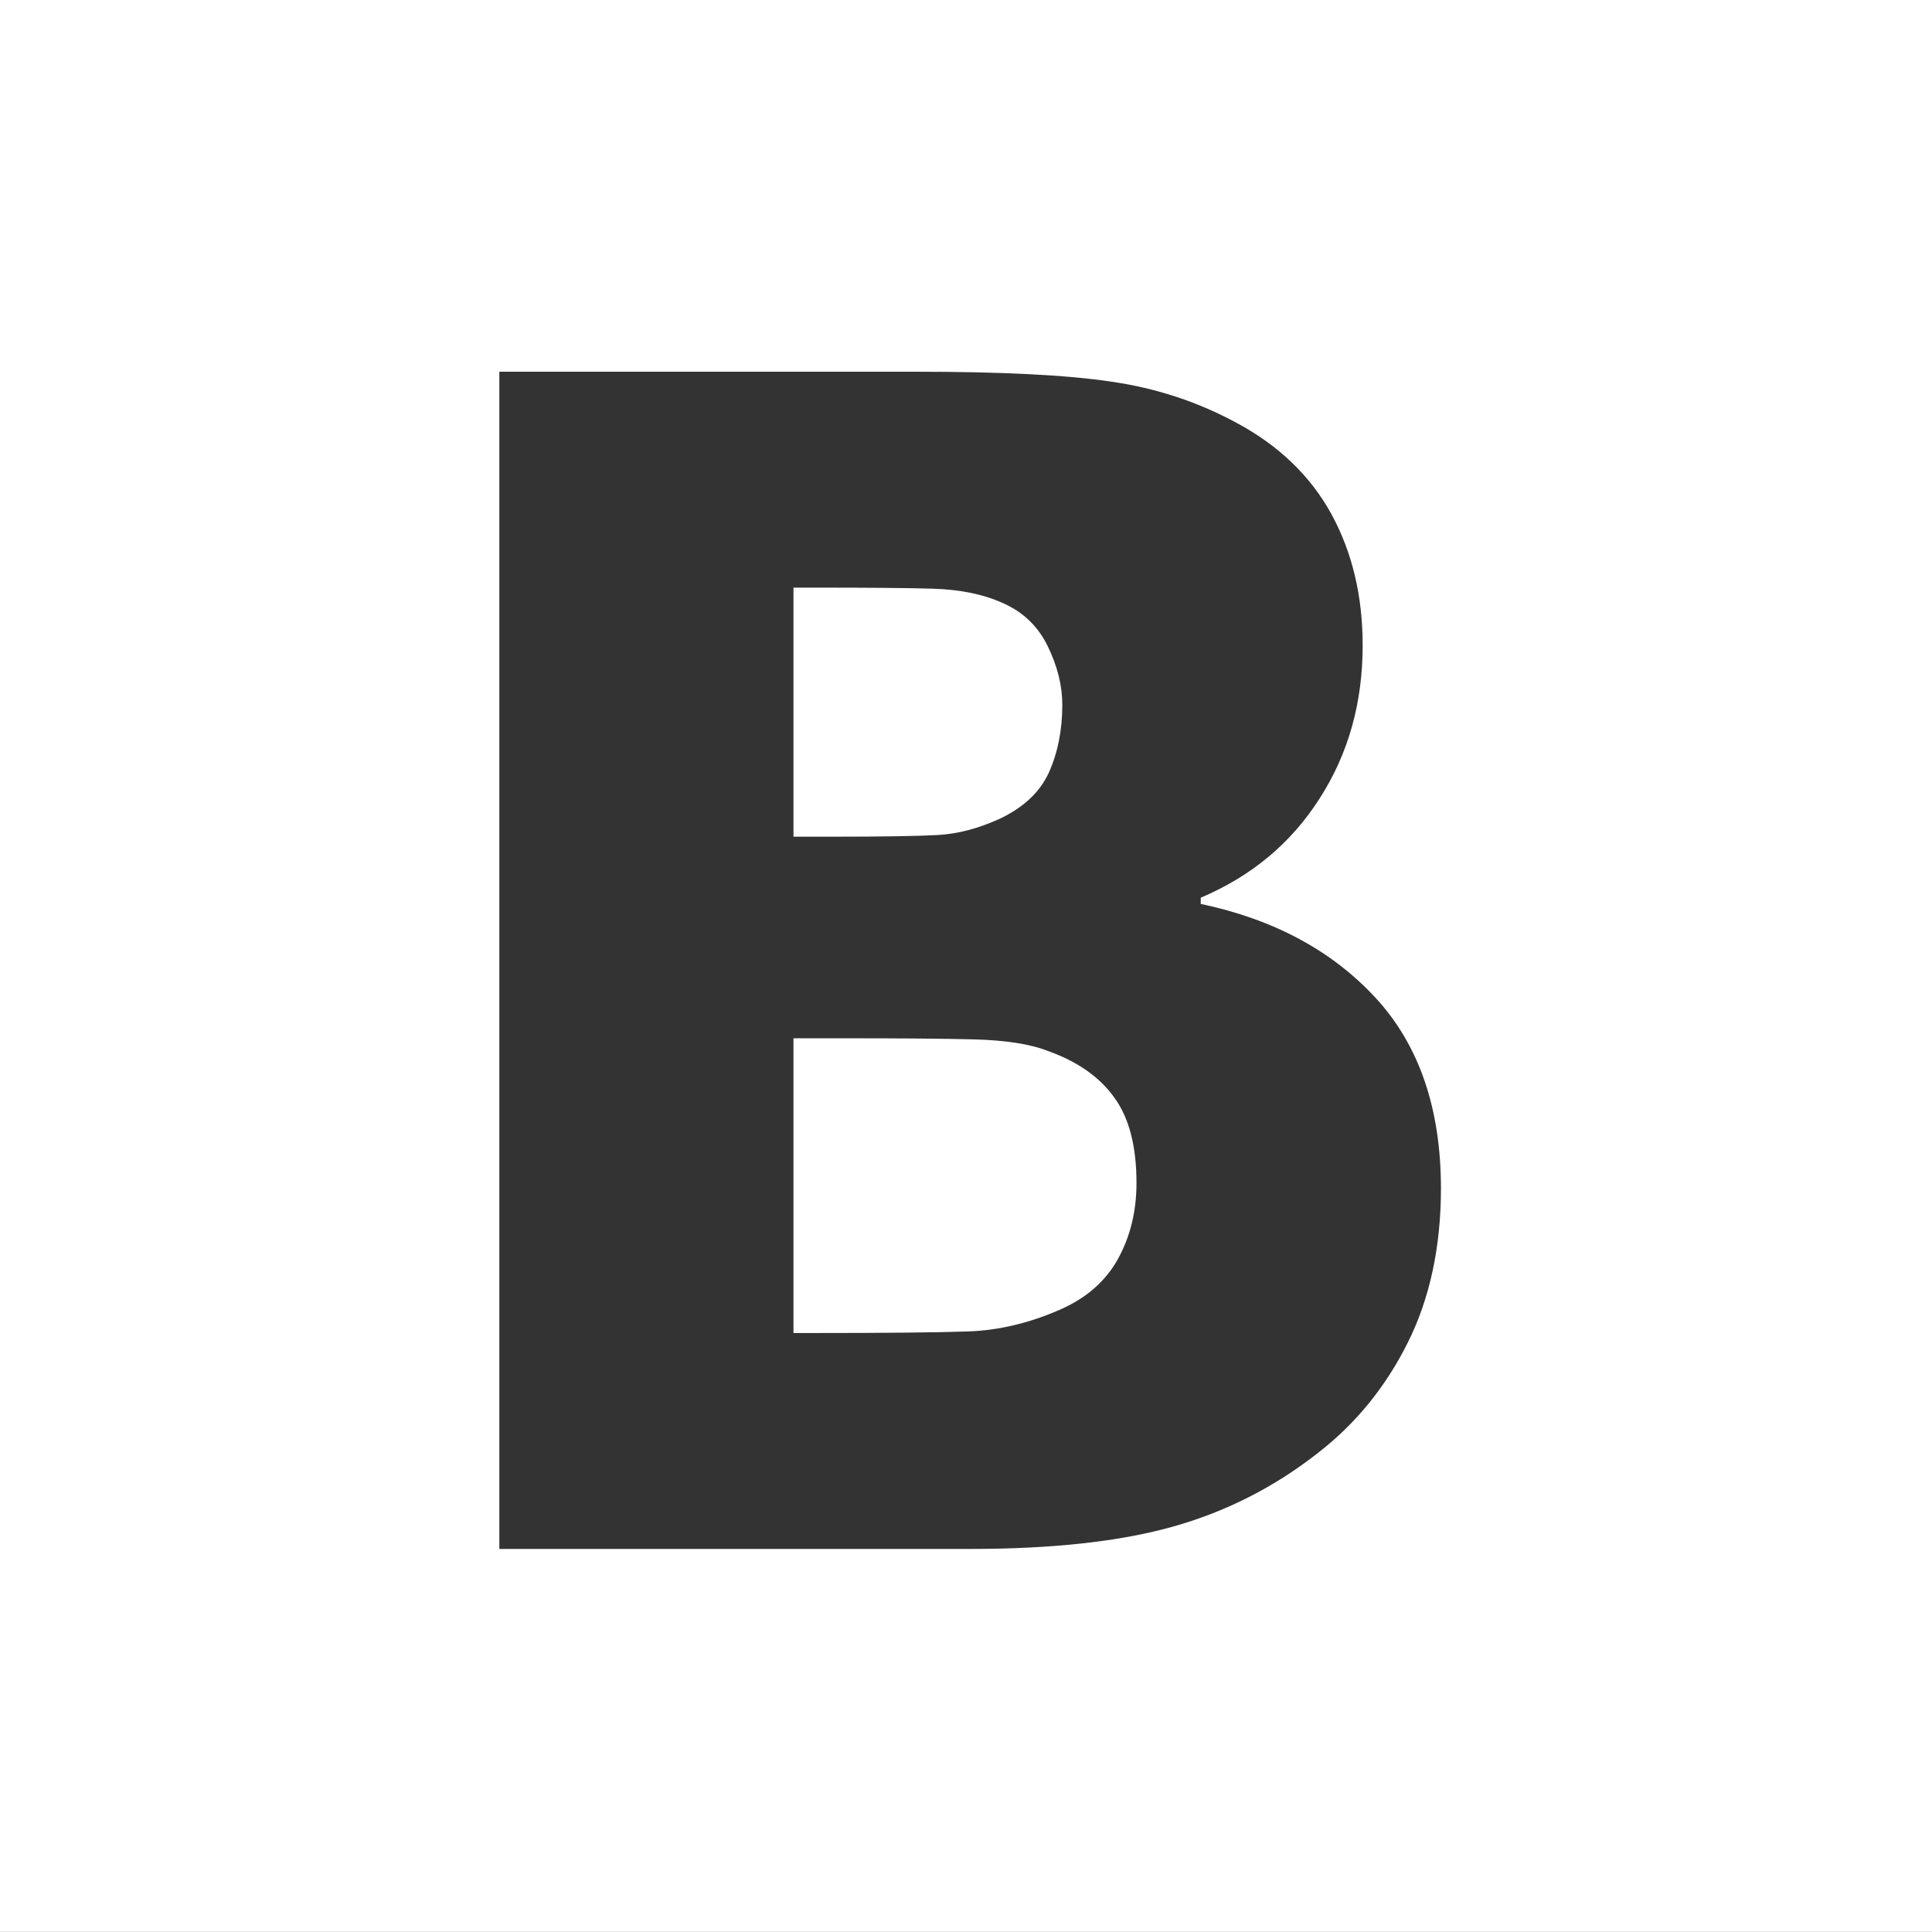<svg xmlns="http://www.w3.org/2000/svg" xmlns:xlink="http://www.w3.org/1999/xlink" preserveAspectRatio="xMidYMid" width="70" height="70" viewBox="0 0 70 70">
  <rect x="0" y="0" width="70" height="70" fill="#333333" stroke="none"/>
  <defs>
    <style>
      .cls-1 {
        fill: #fff;
        fill-rule: evenodd;
      }
    </style>
  </defs>
  <path d="M-0.000,69.997 L-0.000,-0.002 L70.000,-0.002 L70.000,69.997 L-0.000,69.997 ZM49.831,36.144 C48.248,34.433 46.136,33.307 43.505,32.750 L43.505,32.525 C45.333,31.752 46.771,30.560 47.808,28.937 C48.854,27.314 49.372,25.464 49.372,23.383 C49.372,21.583 48.990,20.001 48.237,18.622 C47.484,17.253 46.340,16.146 44.815,15.327 C43.407,14.562 41.893,14.064 40.277,13.830 C38.665,13.586 36.290,13.468 33.160,13.468 L18.092,13.468 L18.092,56.121 L35.164,56.121 C38.127,56.121 40.562,55.854 42.478,55.318 C44.405,54.779 46.165,53.890 47.768,52.630 C49.128,51.573 50.203,50.253 51.005,48.649 C51.806,47.045 52.208,45.177 52.208,43.057 C52.208,40.162 51.415,37.855 49.831,36.144 ZM38.371,47.466 C37.267,47.946 36.171,48.200 35.106,48.239 C34.040,48.279 32.114,48.298 29.327,48.298 L28.749,48.298 L28.749,37.619 L30.726,37.619 C32.632,37.619 34.158,37.630 35.292,37.659 C36.426,37.689 37.325,37.825 37.971,38.080 C39.037,38.461 39.839,39.018 40.376,39.770 C40.915,40.514 41.177,41.540 41.177,42.861 C41.177,43.887 40.953,44.806 40.503,45.618 C40.053,46.429 39.349,47.045 38.371,47.466 ZM36.231,29.661 C35.448,30.021 34.685,30.219 33.952,30.256 C33.218,30.295 31.928,30.315 30.100,30.315 L28.749,30.315 L28.749,21.291 L29.493,21.291 C31.400,21.291 32.838,21.300 33.806,21.330 C34.774,21.359 35.604,21.524 36.309,21.839 C37.062,22.162 37.609,22.690 37.961,23.412 C38.313,24.137 38.489,24.841 38.489,25.534 C38.489,26.462 38.323,27.283 37.999,27.998 C37.677,28.701 37.081,29.258 36.231,29.661 Z" class="cls-1"/>
</svg>
